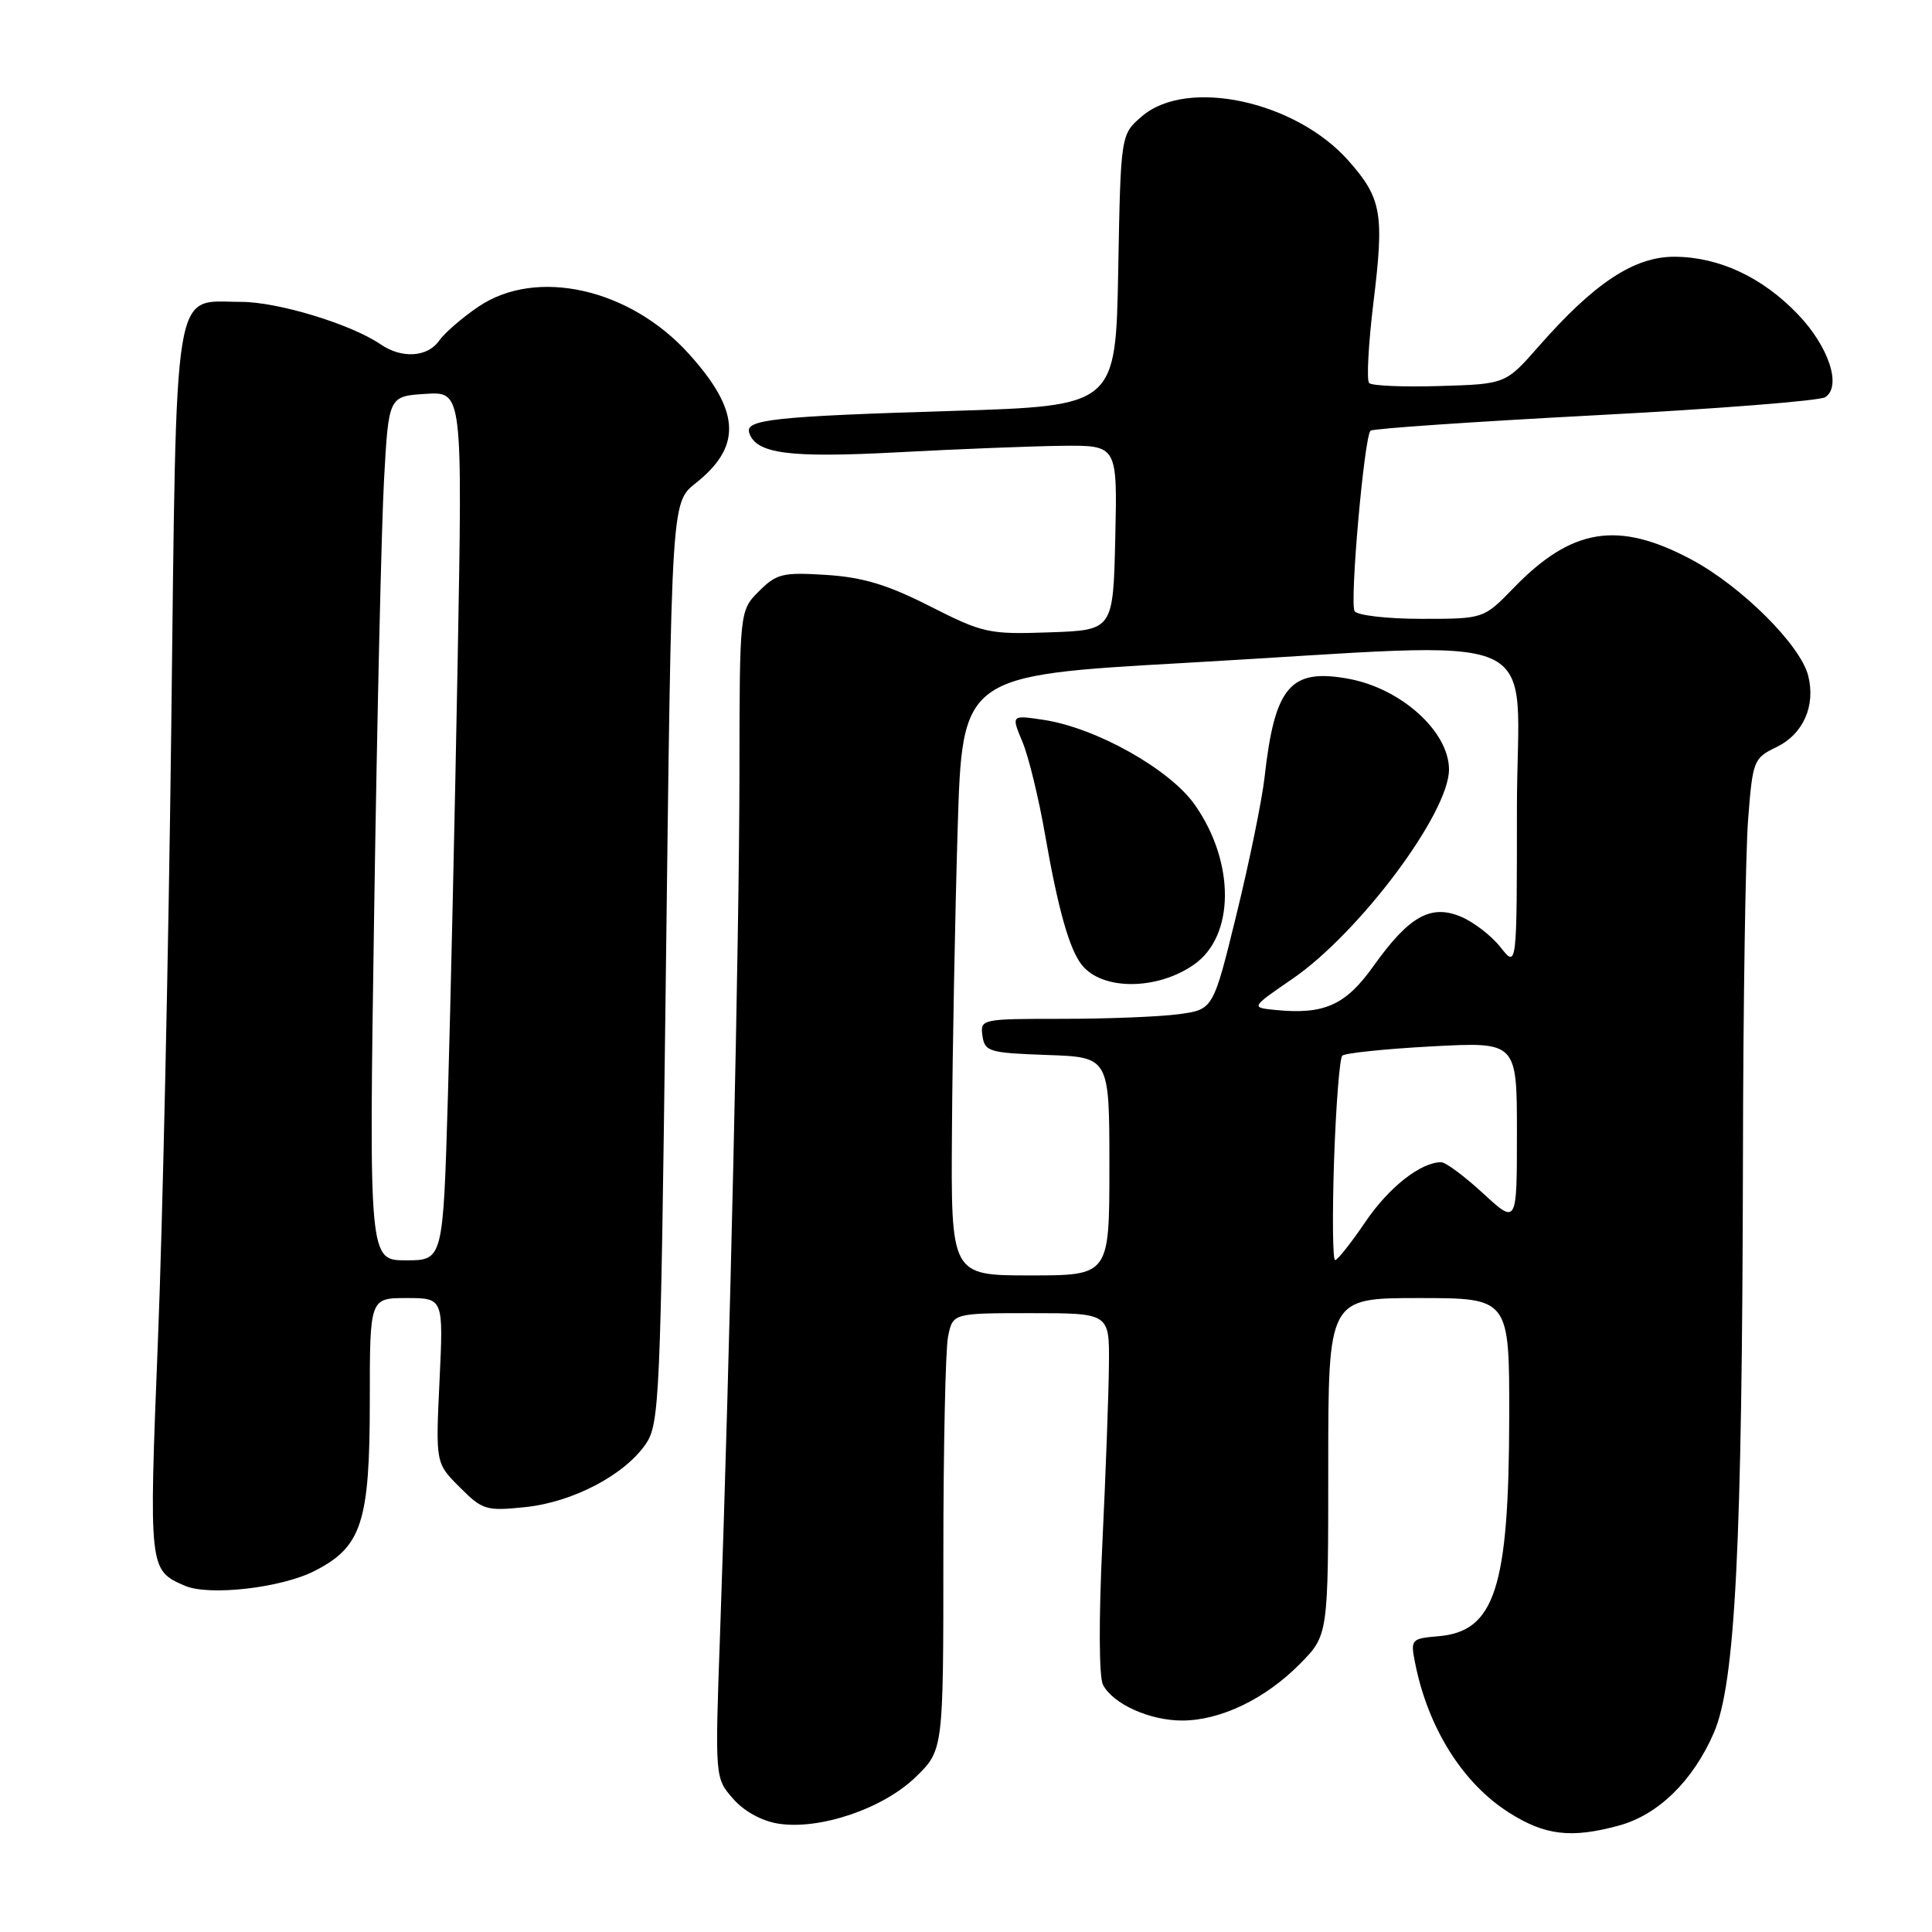 <?xml version="1.0" encoding="UTF-8" standalone="no"?>
<!DOCTYPE svg PUBLIC "-//W3C//DTD SVG 1.1//EN" "http://www.w3.org/Graphics/SVG/1.1/DTD/svg11.dtd" >
<svg xmlns="http://www.w3.org/2000/svg" xmlns:xlink="http://www.w3.org/1999/xlink" version="1.1" viewBox="0 0 256 256">
 <g >
 <path fill="currentColor"
d=" M 214.50 241.90 C 219.71 240.49 224.32 235.99 227.09 229.62 C 229.94 223.04 230.85 205.01 230.95 153.50 C 230.98 133.15 231.29 112.90 231.64 108.50 C 232.24 100.78 232.37 100.45 235.38 99.00 C 238.93 97.29 240.60 93.54 239.60 89.55 C 238.58 85.47 230.74 77.67 224.10 74.13 C 214.39 68.96 208.27 69.94 200.55 77.92 C 196.59 82.00 196.59 82.00 188.36 82.00 C 183.83 82.00 179.83 81.54 179.49 80.98 C 178.82 79.89 180.76 57.91 181.60 57.07 C 181.88 56.79 195.24 55.88 211.30 55.03 C 227.36 54.19 241.11 53.11 241.85 52.63 C 244.07 51.20 242.33 45.93 238.23 41.65 C 233.51 36.72 227.78 34.05 221.89 34.02 C 216.55 34.00 211.28 37.47 203.90 45.88 C 199.50 50.89 199.50 50.89 190.79 51.15 C 186.00 51.30 181.79 51.12 181.42 50.76 C 181.06 50.39 181.32 45.58 181.99 40.06 C 183.43 28.33 183.08 26.29 178.74 21.36 C 171.75 13.39 157.30 10.26 151.31 15.41 C 148.50 17.82 148.50 17.82 148.17 35.80 C 147.84 53.78 147.84 53.78 126.17 54.45 C 102.58 55.17 98.70 55.59 99.27 57.34 C 100.18 60.13 104.52 60.70 119.00 59.93 C 126.97 59.50 136.78 59.12 140.78 59.07 C 148.06 59.00 148.06 59.00 147.78 71.25 C 147.50 83.50 147.50 83.50 139.07 83.79 C 131.03 84.07 130.28 83.91 123.24 80.34 C 117.62 77.48 114.33 76.49 109.49 76.18 C 103.72 75.81 102.90 76.01 100.57 78.34 C 98.00 80.91 98.00 80.91 97.98 102.70 C 97.96 124.29 96.71 179.82 95.41 216.54 C 94.73 235.58 94.73 235.58 97.12 238.32 C 98.56 239.99 100.92 241.29 103.12 241.64 C 108.60 242.51 117.01 239.66 121.32 235.48 C 125.00 231.90 125.00 231.90 125.00 206.08 C 125.00 191.87 125.28 178.84 125.62 177.12 C 126.25 174.00 126.25 174.00 136.62 174.00 C 147.00 174.00 147.00 174.00 146.94 180.75 C 146.91 184.46 146.52 195.15 146.07 204.50 C 145.58 214.51 145.62 222.22 146.15 223.24 C 147.49 225.81 152.38 228.00 156.70 227.98 C 161.78 227.95 167.68 225.10 172.25 220.47 C 176.00 216.67 176.00 216.67 176.00 194.33 C 176.00 172.00 176.00 172.00 188.00 172.00 C 200.00 172.00 200.00 172.00 199.98 187.75 C 199.94 210.42 198.08 216.18 190.59 216.81 C 186.99 217.12 186.89 217.23 187.50 220.31 C 189.20 228.94 193.80 236.28 199.95 240.18 C 204.72 243.21 208.18 243.62 214.50 241.90 Z  M 41.68 208.16 C 47.94 204.97 49.00 201.71 49.00 185.60 C 49.00 172.00 49.00 172.00 53.88 172.00 C 58.76 172.00 58.76 172.00 58.24 182.94 C 57.72 193.88 57.72 193.88 60.92 197.07 C 63.93 200.09 64.42 200.24 69.60 199.70 C 75.91 199.05 82.81 195.42 85.60 191.29 C 87.37 188.67 87.53 185.06 88.18 133.00 C 89.05 63.23 88.81 66.87 92.70 63.60 C 98.31 58.88 97.92 54.24 91.29 46.90 C 83.47 38.21 71.06 35.43 63.39 40.64 C 61.25 42.09 58.91 44.11 58.19 45.14 C 56.66 47.33 53.25 47.55 50.47 45.65 C 46.58 42.97 36.83 40.00 31.96 40.00 C 22.79 40.00 23.42 36.17 22.69 96.59 C 22.34 125.69 21.55 162.22 20.92 177.77 C 19.72 207.95 19.73 208.05 24.47 210.11 C 27.67 211.51 37.25 210.42 41.68 208.16 Z  M 126.14 149.75 C 126.21 139.16 126.55 121.28 126.89 110.00 C 127.50 89.50 127.50 89.50 157.00 87.84 C 206.49 85.05 201.00 82.65 201.00 107.13 C 201.00 128.27 201.00 128.27 198.83 125.52 C 197.64 124.00 195.28 122.18 193.59 121.47 C 189.57 119.78 186.70 121.40 181.97 128.04 C 178.30 133.19 175.47 134.46 169.04 133.83 C 165.72 133.50 165.72 133.50 171.23 129.72 C 180.13 123.61 191.99 107.76 192.00 101.97 C 192.00 96.94 185.67 91.22 178.68 89.94 C 170.97 88.53 168.91 90.95 167.56 103.00 C 167.22 106.03 165.55 114.18 163.85 121.13 C 160.76 133.76 160.76 133.76 156.24 134.38 C 153.75 134.72 146.80 135.00 140.79 135.00 C 130.03 135.00 129.87 135.03 130.18 137.25 C 130.48 139.35 131.06 139.52 138.75 139.79 C 147.00 140.08 147.00 140.08 147.00 154.54 C 147.00 169.00 147.00 169.00 136.50 169.00 C 126.00 169.00 126.00 169.00 126.14 149.75 Z  M 158.21 127.81 C 163.63 124.03 163.68 114.28 158.32 106.64 C 155.01 101.92 145.21 96.42 138.25 95.38 C 133.99 94.74 133.99 94.74 135.48 98.30 C 136.30 100.25 137.65 105.82 138.49 110.67 C 140.19 120.44 141.70 125.80 143.35 127.86 C 146.05 131.26 153.32 131.23 158.21 127.81 Z  M 176.77 153.75 C 177.02 146.46 177.51 140.22 177.86 139.88 C 178.21 139.54 183.56 138.98 189.75 138.65 C 201.00 138.05 201.00 138.05 201.00 150.15 C 201.00 162.25 201.00 162.25 196.52 158.13 C 194.06 155.86 191.56 154.00 190.97 154.00 C 188.25 154.00 184.03 157.32 180.92 161.91 C 179.04 164.68 177.24 166.96 176.91 166.97 C 176.59 166.99 176.53 161.04 176.77 153.75 Z  M 49.58 120.75 C 49.96 95.31 50.55 69.55 50.89 63.50 C 51.50 52.50 51.50 52.50 56.40 52.19 C 61.29 51.88 61.29 51.88 60.64 87.69 C 60.28 107.39 59.70 133.29 59.35 145.25 C 58.71 167.00 58.71 167.00 53.80 167.00 C 48.88 167.00 48.88 167.00 49.58 120.75 Z "/>
</g>
</svg>